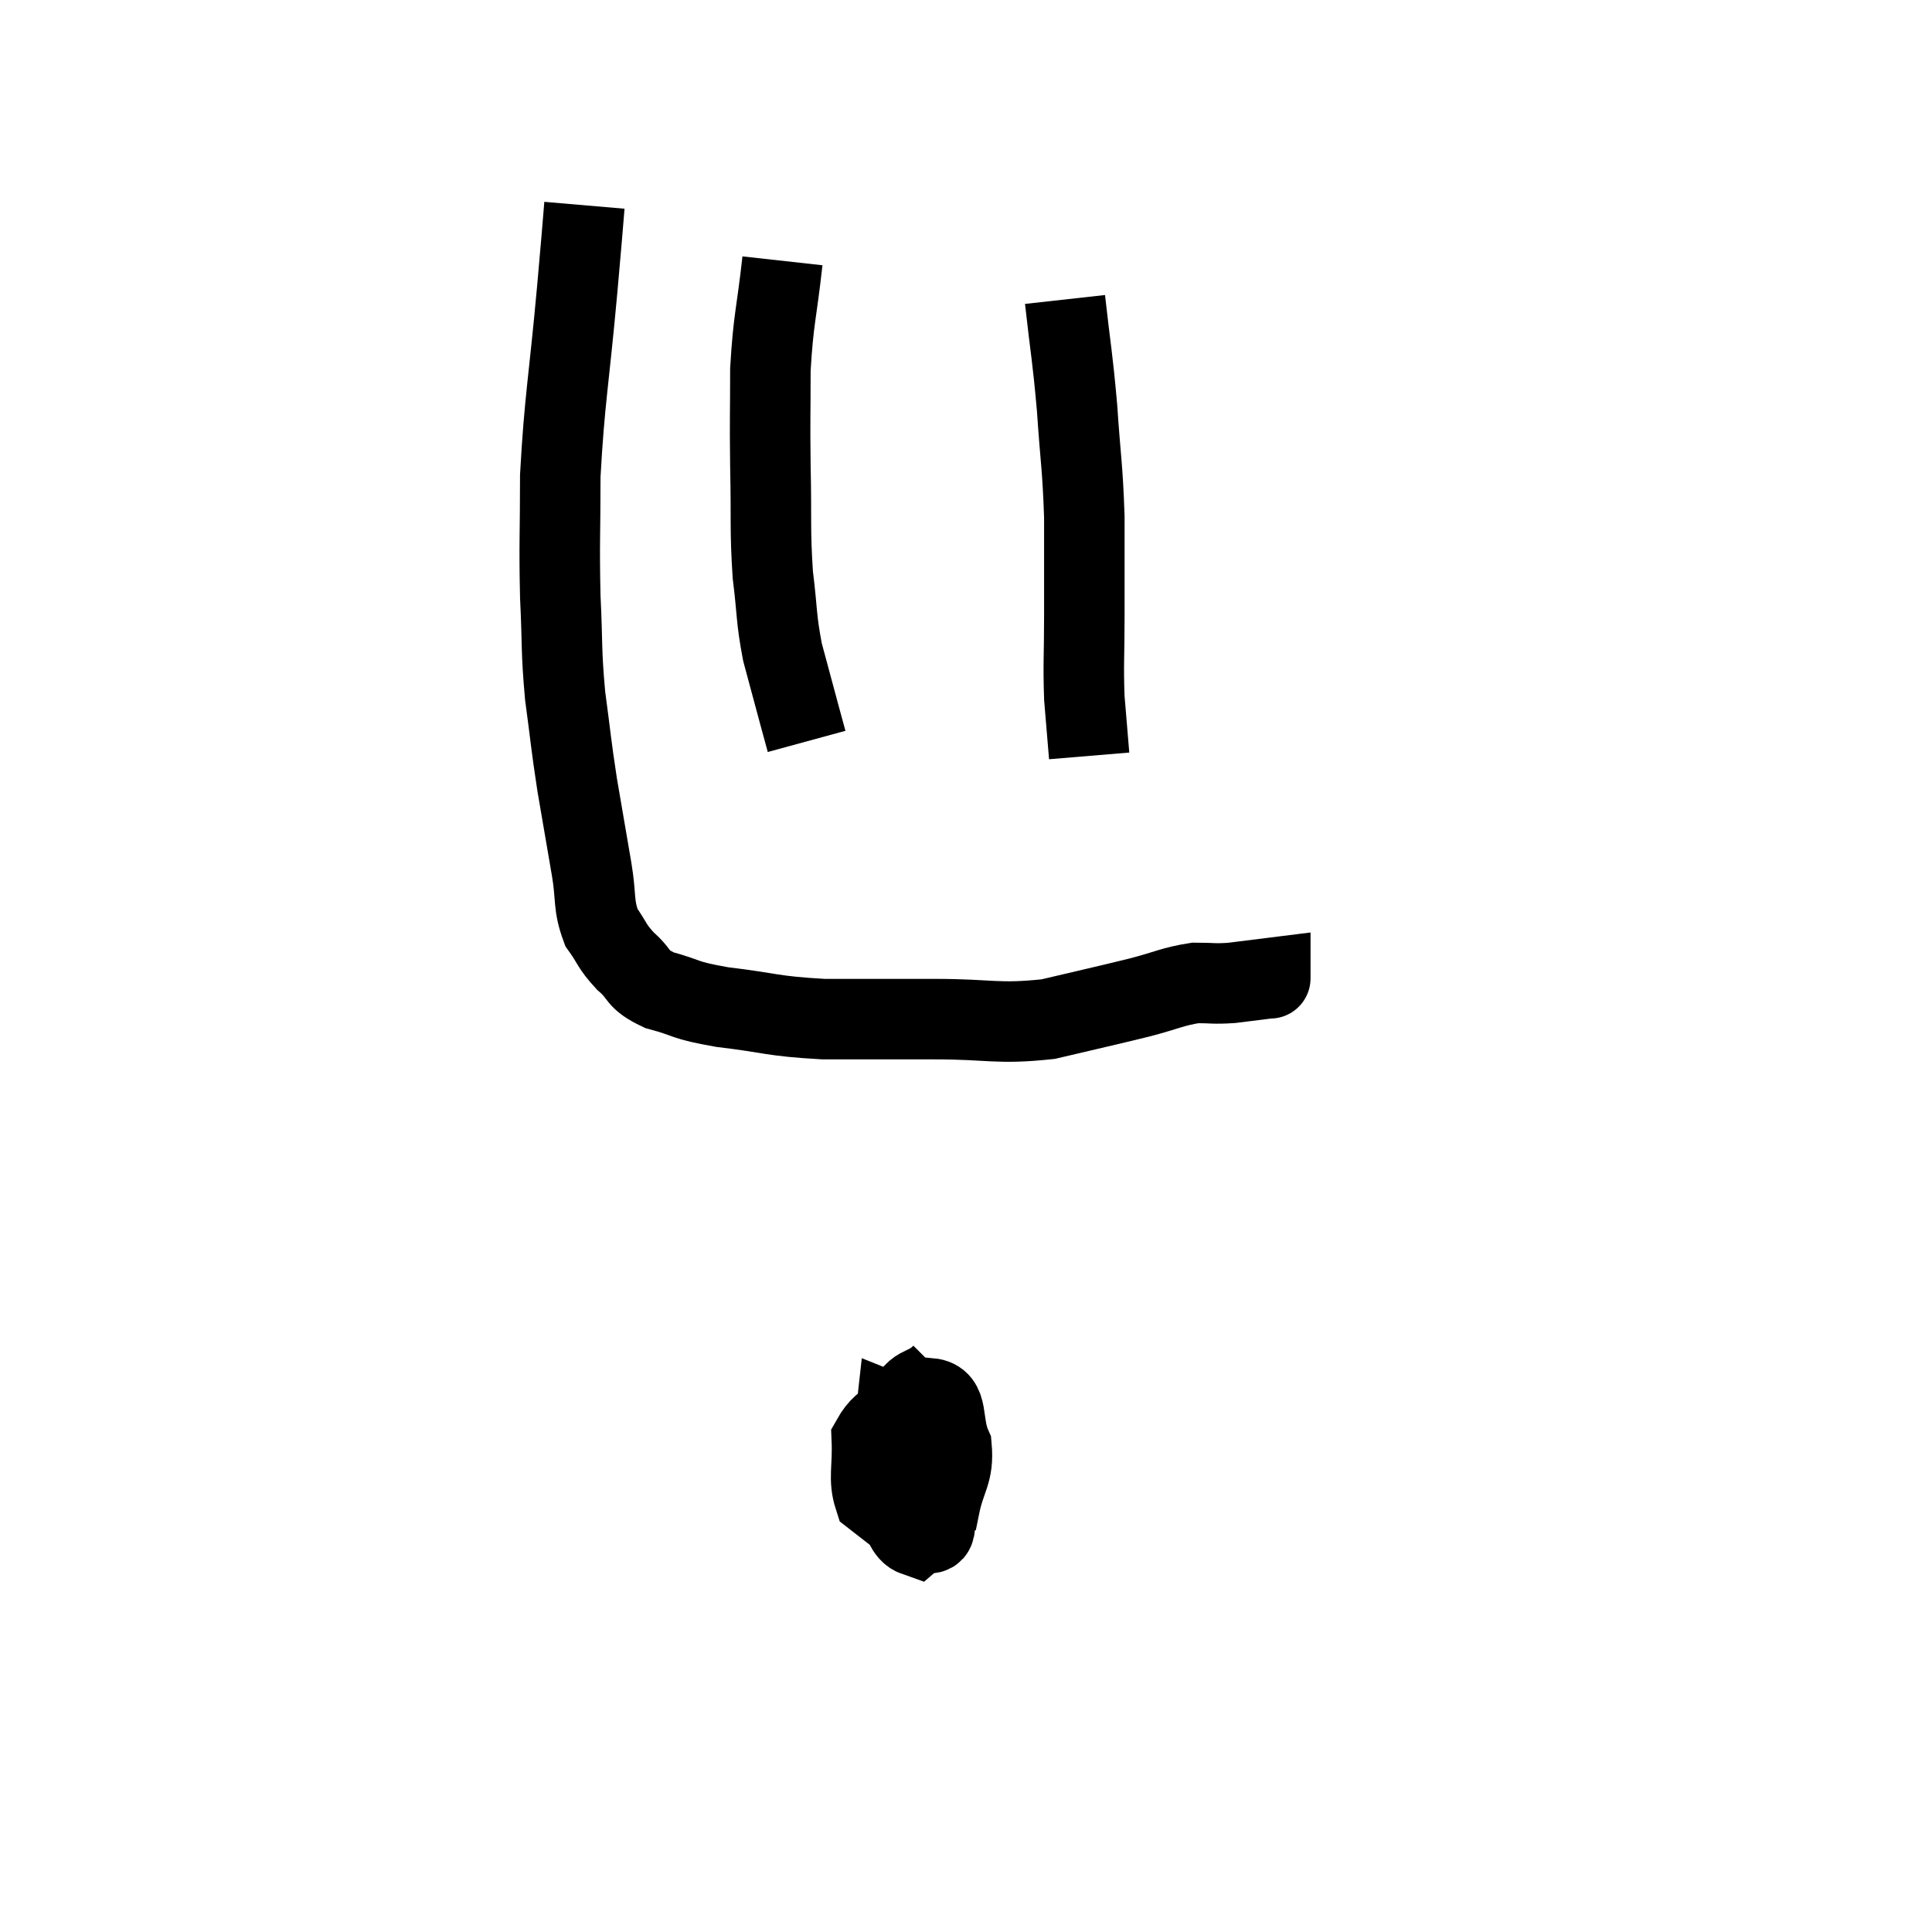 <svg width="48" height="48" viewBox="0 0 48 48" xmlns="http://www.w3.org/2000/svg"><path d="M 14.52 5.1 C 14.43 6.15, 14.49 5.52, 14.34 7.2 C 14.13 9.51, 14.025 9.915, 13.92 11.82 C 13.92 13.32, 13.89 13.455, 13.92 14.82 C 13.98 16.05, 13.935 16.11, 14.04 17.28 C 14.19 18.39, 14.175 18.42, 14.34 19.5 C 14.52 20.55, 14.55 20.715, 14.7 21.6 C 14.82 22.32, 14.73 22.47, 14.94 23.04 C 15.24 23.46, 15.18 23.49, 15.54 23.88 C 15.96 24.24, 15.78 24.315, 16.38 24.6 C 17.16 24.81, 16.92 24.84, 17.94 25.02 C 19.2 25.17, 19.14 25.245, 20.46 25.32 C 21.84 25.32, 21.825 25.32, 23.22 25.32 C 24.63 25.32, 24.765 25.455, 26.04 25.32 C 27.18 25.05, 27.405 25.005, 28.32 24.78 C 29.01 24.6, 29.13 24.51, 29.7 24.42 C 30.15 24.42, 30.135 24.45, 30.6 24.42 C 31.08 24.36, 31.32 24.33, 31.56 24.3 C 31.56 24.3, 31.56 24.315, 31.56 24.3 L 31.56 24.24" fill="none" stroke="black" stroke-width="2"></path><path d="M 19.44 6.48 C 19.29 7.83, 19.215 7.905, 19.14 9.18 C 19.14 10.38, 19.125 10.305, 19.14 11.58 C 19.17 12.93, 19.125 13.125, 19.2 14.28 C 19.32 15.24, 19.275 15.33, 19.44 16.2 C 19.65 16.98, 19.71 17.205, 19.86 17.76 C 19.95 18.09, 19.995 18.255, 20.04 18.42 L 20.04 18.42" fill="none" stroke="black" stroke-width="2"></path><path d="M 26.46 7.44 C 26.61 8.79, 26.64 8.79, 26.76 10.14 C 26.85 11.49, 26.895 11.55, 26.94 12.84 C 26.94 14.07, 26.94 14.175, 26.94 15.3 C 26.94 16.32, 26.91 16.47, 26.94 17.34 C 27 18.06, 27.03 18.42, 27.06 18.78 L 27.06 18.78" fill="none" stroke="black" stroke-width="2"></path><path d="M 23.4 34.14 C 22.92 34.62, 22.74 34.29, 22.44 35.1 C 22.32 36.24, 22.125 36.615, 22.2 37.38 C 22.47 37.77, 22.485 38.07, 22.74 38.16 C 22.98 37.95, 23.28 38.325, 23.22 37.74 C 22.86 36.78, 22.74 36.465, 22.5 35.82 C 22.38 35.49, 22.335 35.19, 22.26 35.16 C 22.23 35.43, 22.215 35.235, 22.2 35.7 C 22.2 36.36, 21.915 36.585, 22.2 37.02 C 22.77 37.23, 22.98 37.71, 23.34 37.44 C 23.49 36.69, 23.7 36.615, 23.64 35.94 C 23.37 35.34, 23.595 34.785, 23.1 34.74 C 22.38 35.25, 22.005 35.145, 21.66 35.76 C 21.69 36.48, 21.57 36.735, 21.72 37.2 C 21.99 37.41, 22.125 37.515, 22.26 37.62 L 22.26 37.62" fill="none" stroke="black" stroke-width="2"></path></svg>